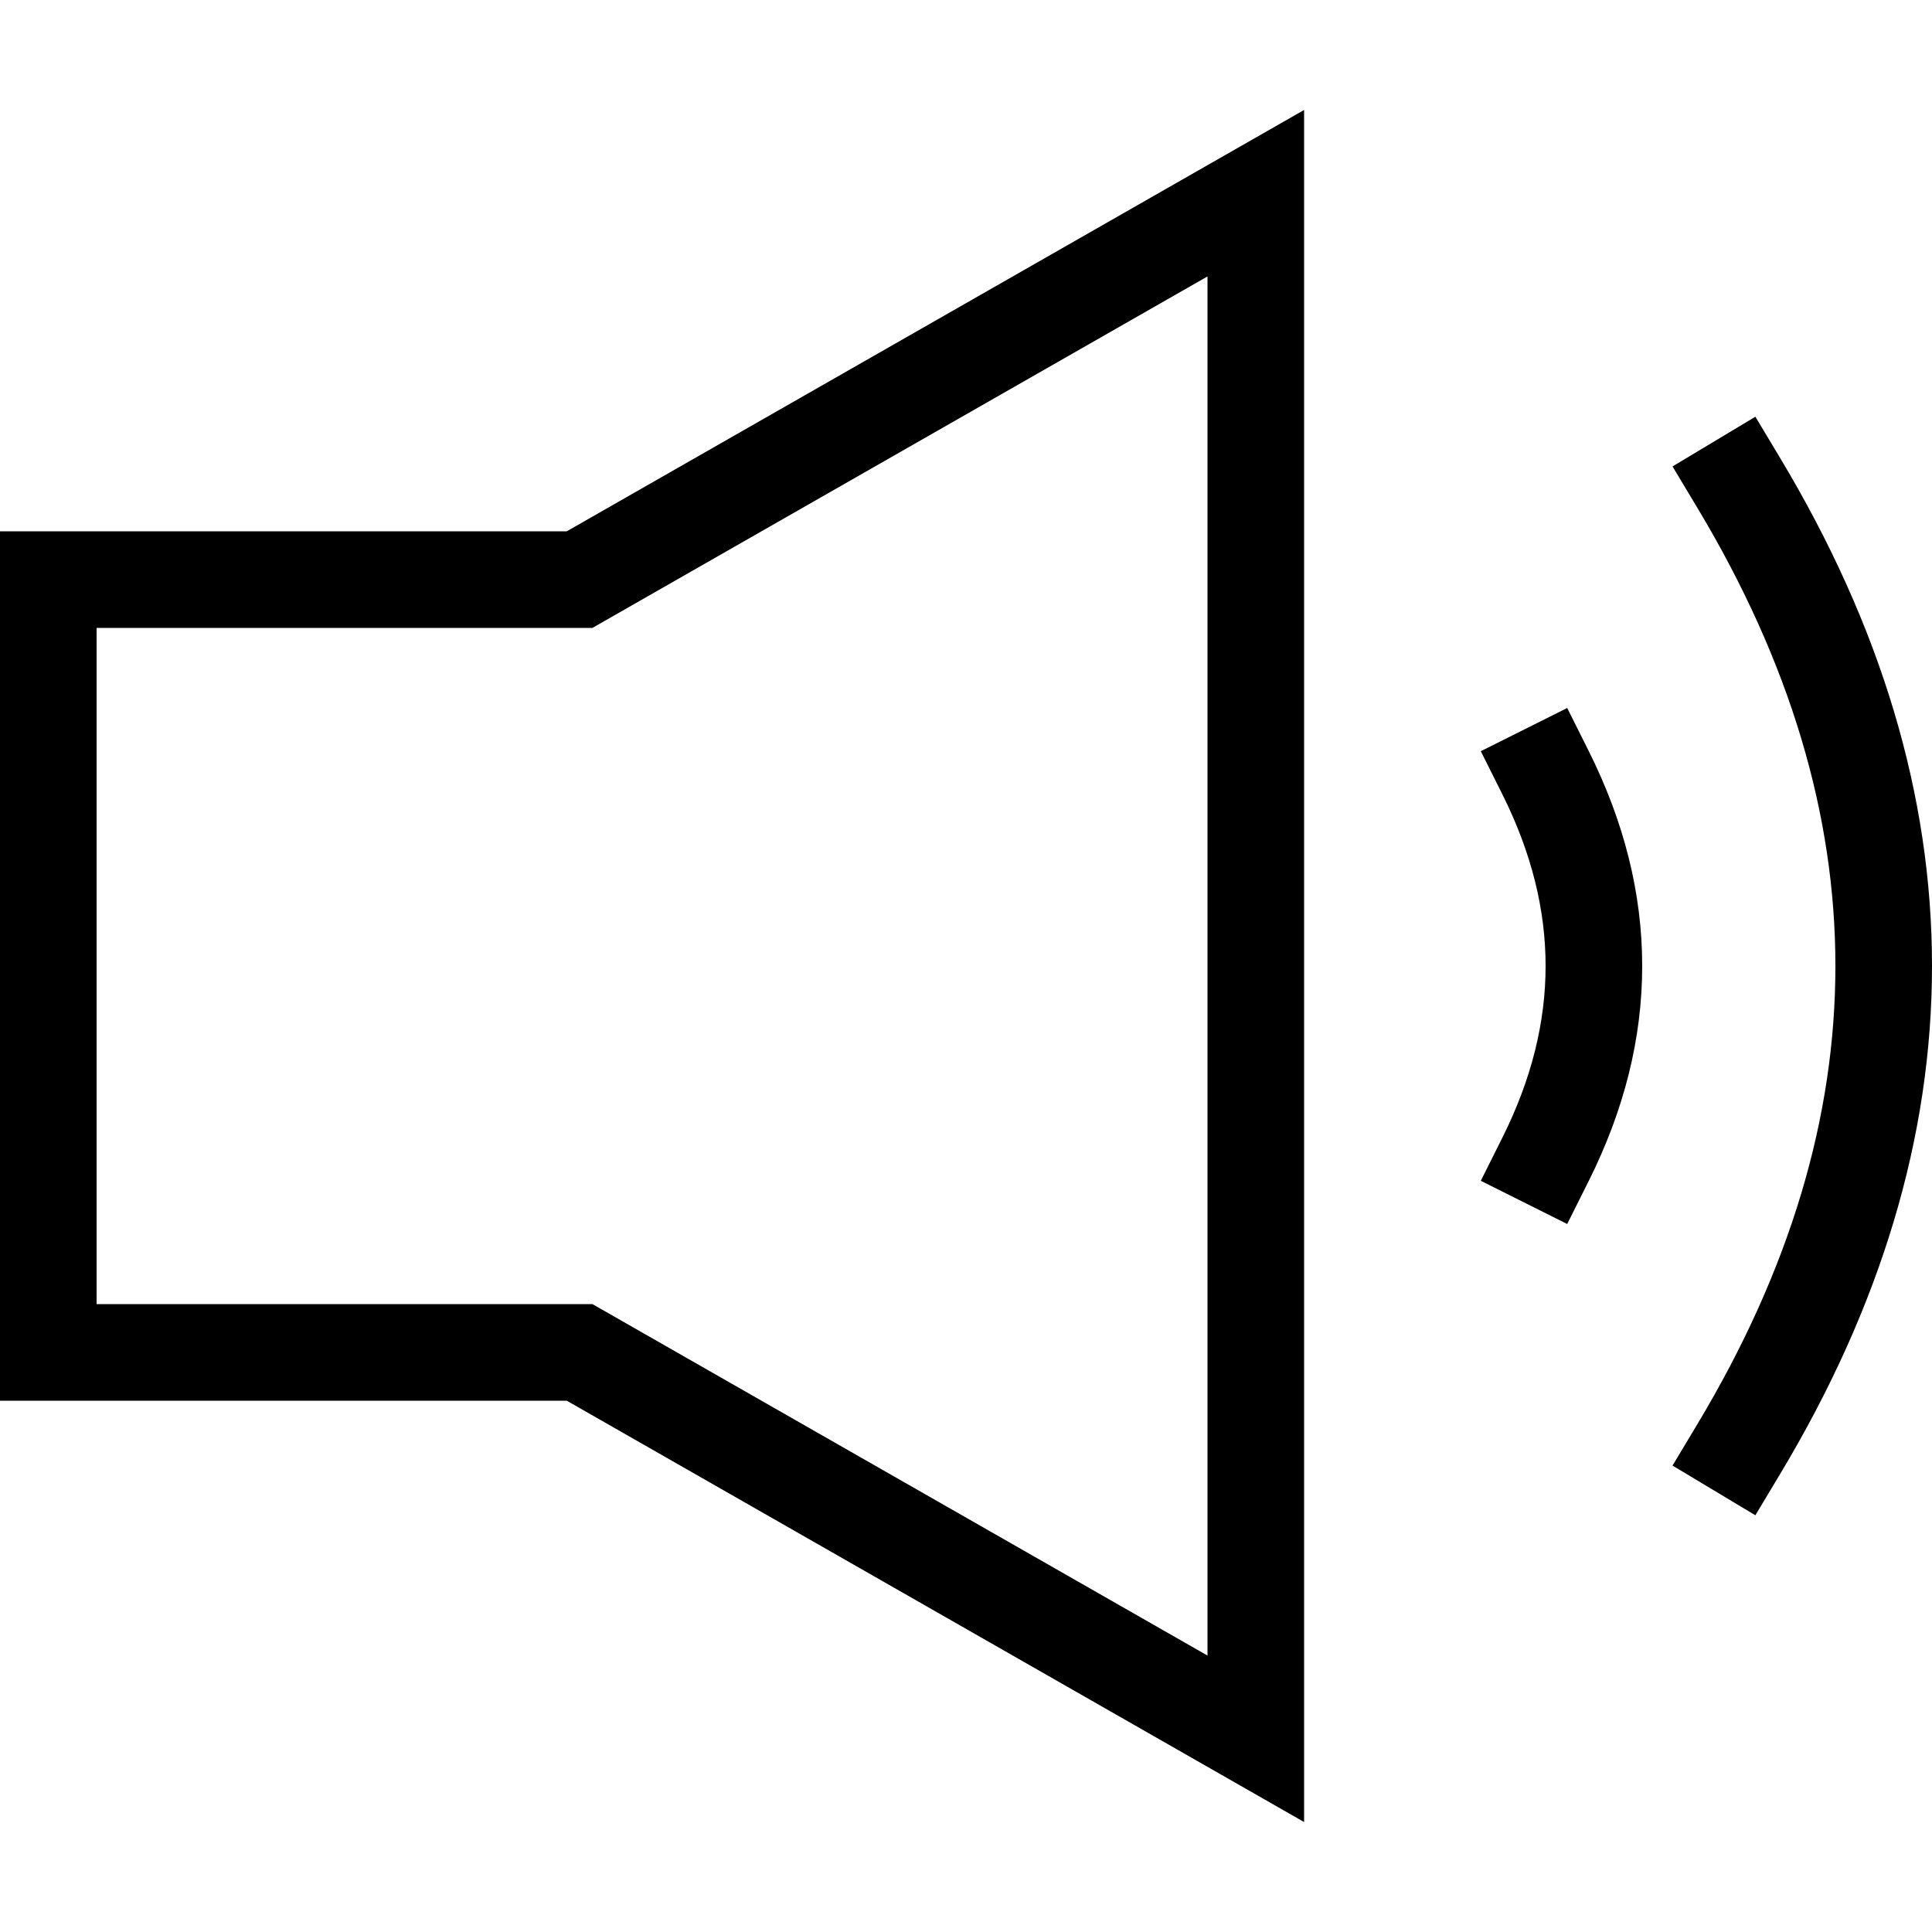 <?xml version="1.0" encoding="iso-8859-1"?>
<svg version="1.1" viewBox="0 0 100 100" xmlns="http://www.w3.org/2000/svg">
	<!-- https://github.com/Joolee/nl.joolee.homey.espeasy -->
	<path
		stroke="black" stroke-width="5" fill="none" fill-opacity="0" stroke-linecap="square"
		d="M 2.5,30 H 30 L 65,10 V 90 L 30,70 H 2.5 Z"
	></path>
	<path
		stroke="black" stroke-width="5" fill="none" fill-opacity="0" stroke-linecap="square"
		d="M 80,40 Q 85,50 80,60"
	></path>
	<path
		stroke="black" stroke-width="5" fill="none" fill-opacity="0" stroke-linecap="square"
		d="M 90,25 Q 105,50 90,75"
	></path>
</svg>
